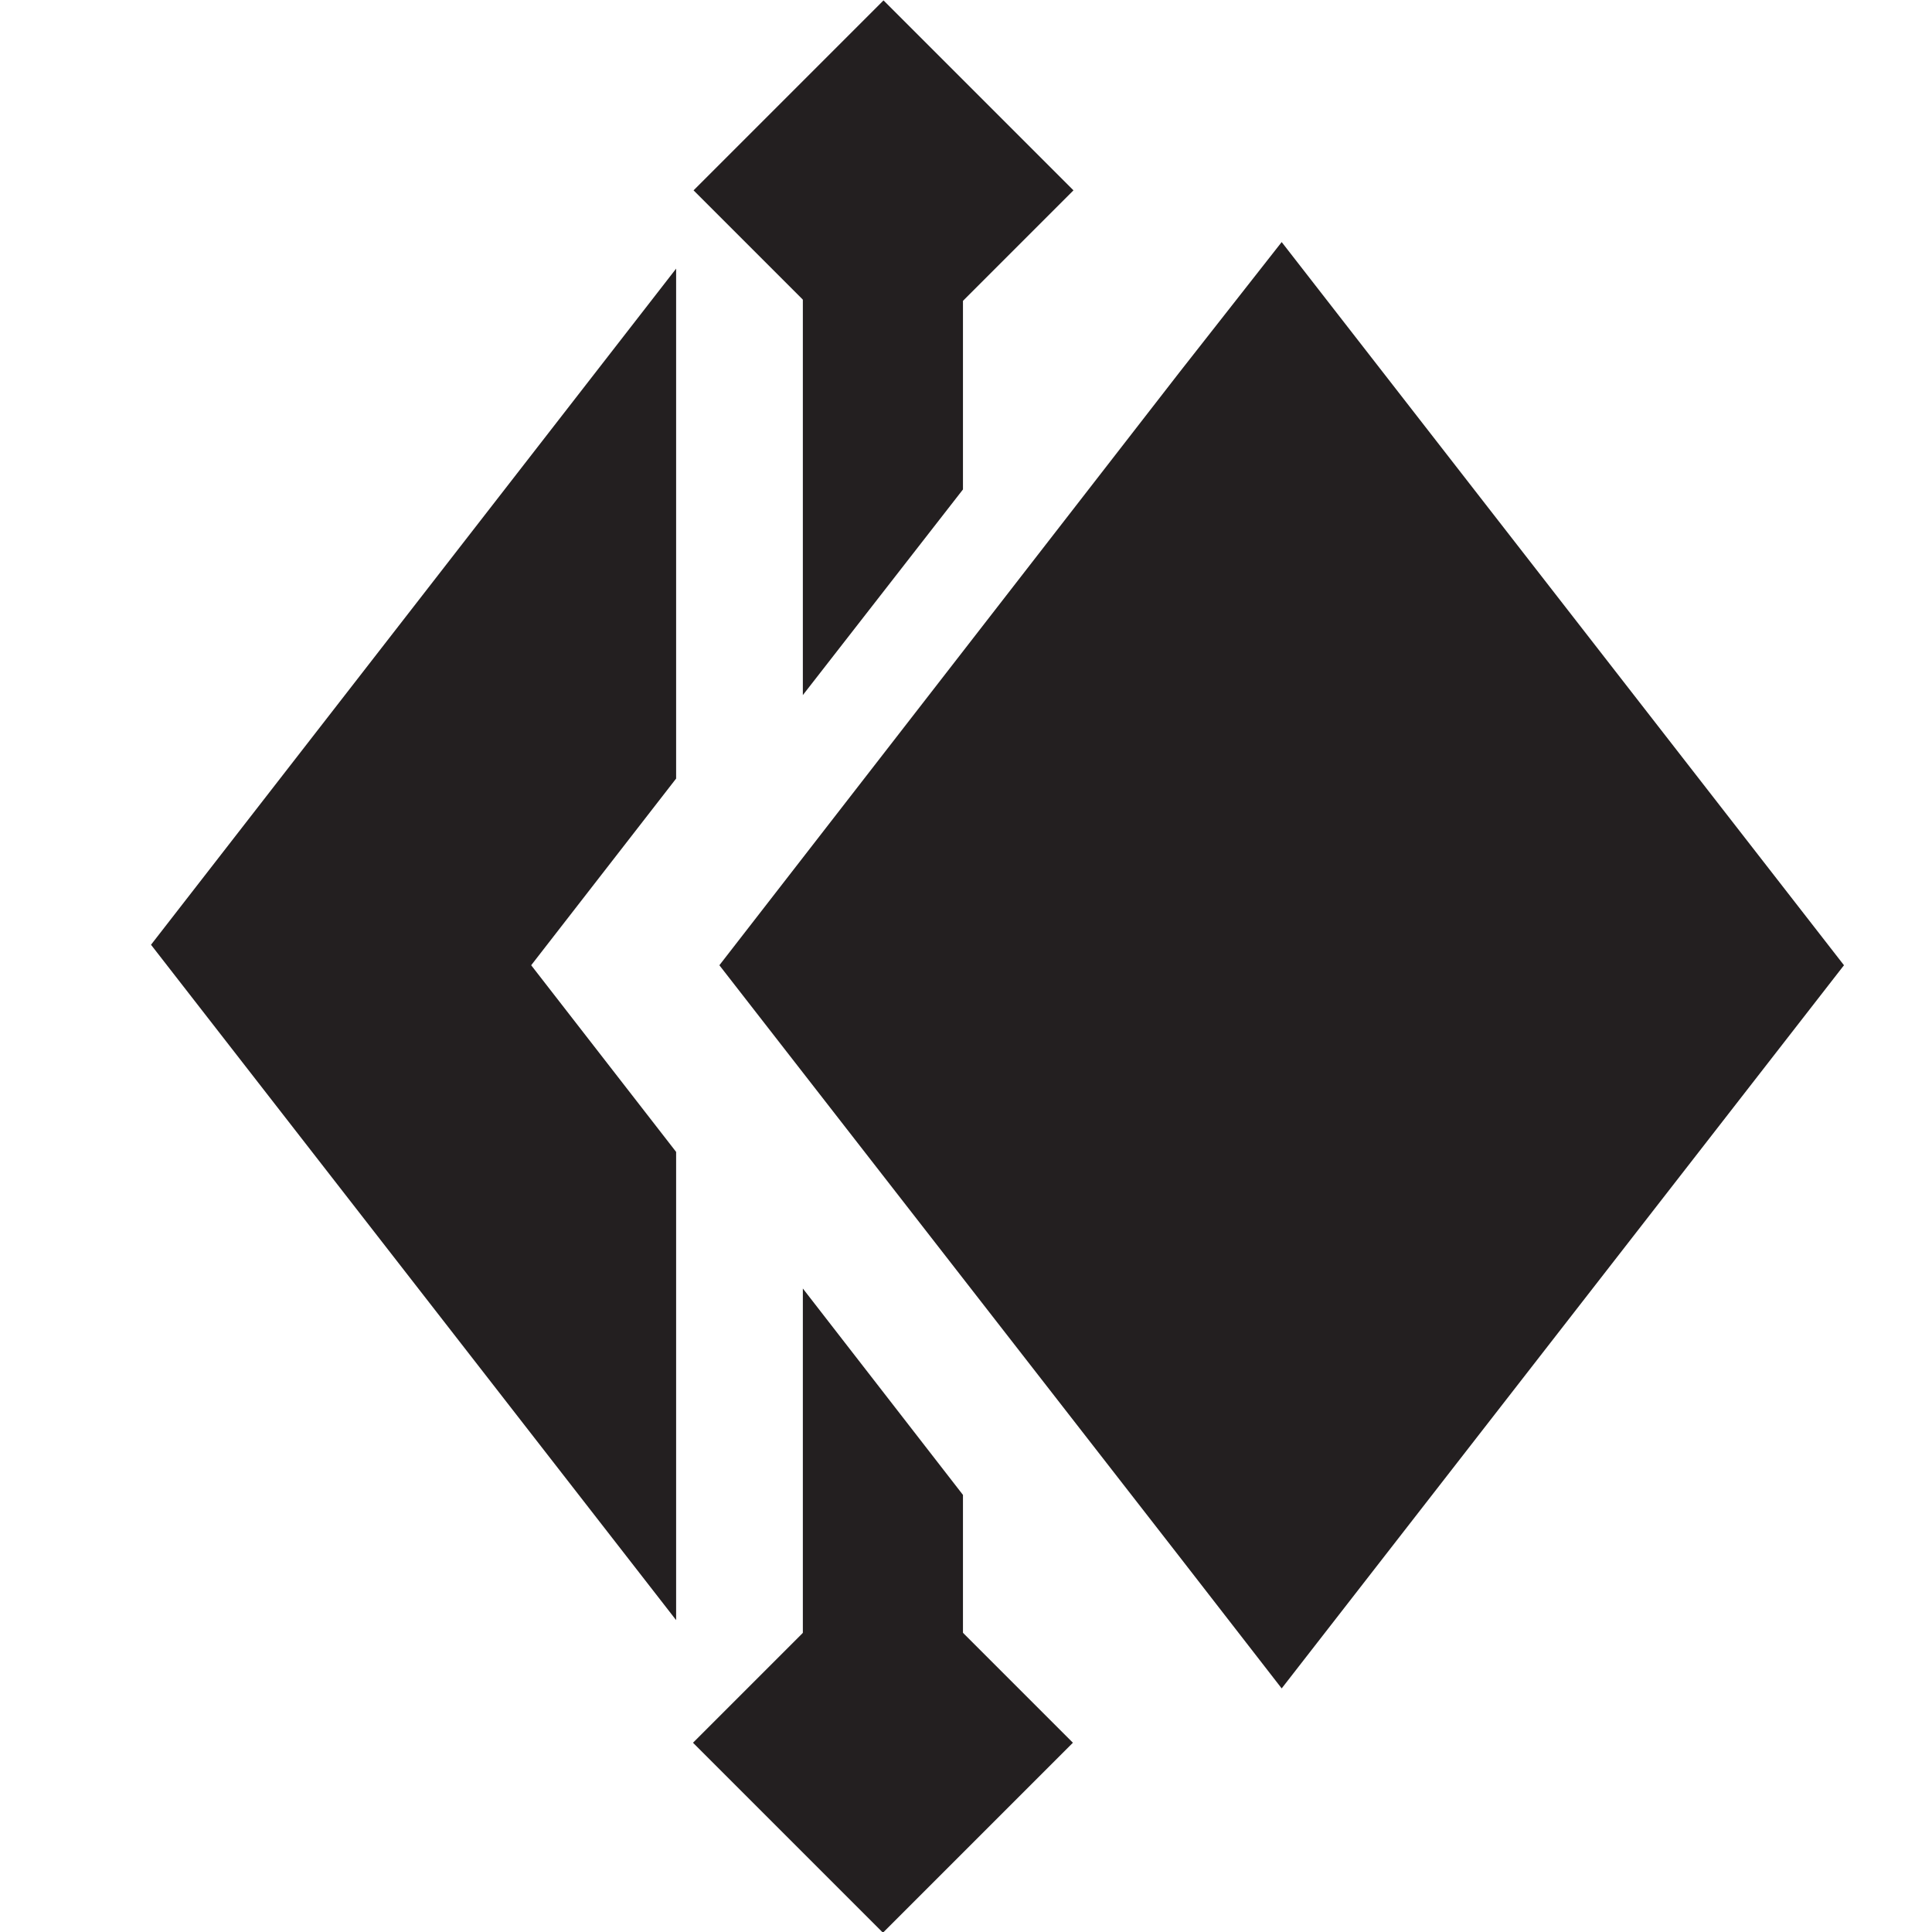 <svg id="Layer_1" data-name="Layer 1" xmlns="http://www.w3.org/2000/svg" viewBox="0 0 25.46 25.46"><defs><style>.cls-1{fill:#231f20;}</style></defs><polygon class="cls-1" points="8.91 10.26 8.91 3.54 1.99 12.45 8.91 21.35 8.91 15.18 7 12.72 8.91 10.26"/><polygon class="cls-1" points="16.89 3.19 15.54 4.91 9.48 12.72 15.54 20.51 16.89 22.25 24.3 12.72 16.89 3.19"/><polygon class="cls-1" points="12.69 22.95 10.58 22.95 10.58 16.98 12.69 19.7 12.69 22.95"/><polygon class="cls-1" points="12.69 3.19 10.58 3.19 10.58 9.16 12.69 6.45 12.69 3.19"/><rect class="cls-1" x="9.87" y="21.19" width="3.54" height="3.54" transform="translate(19.64 -1.5) rotate(45)"/><rect class="cls-1" x="9.87" y="0.73" width="3.54" height="3.54" transform="translate(5.18 -7.49) rotate(45)"/></svg>
